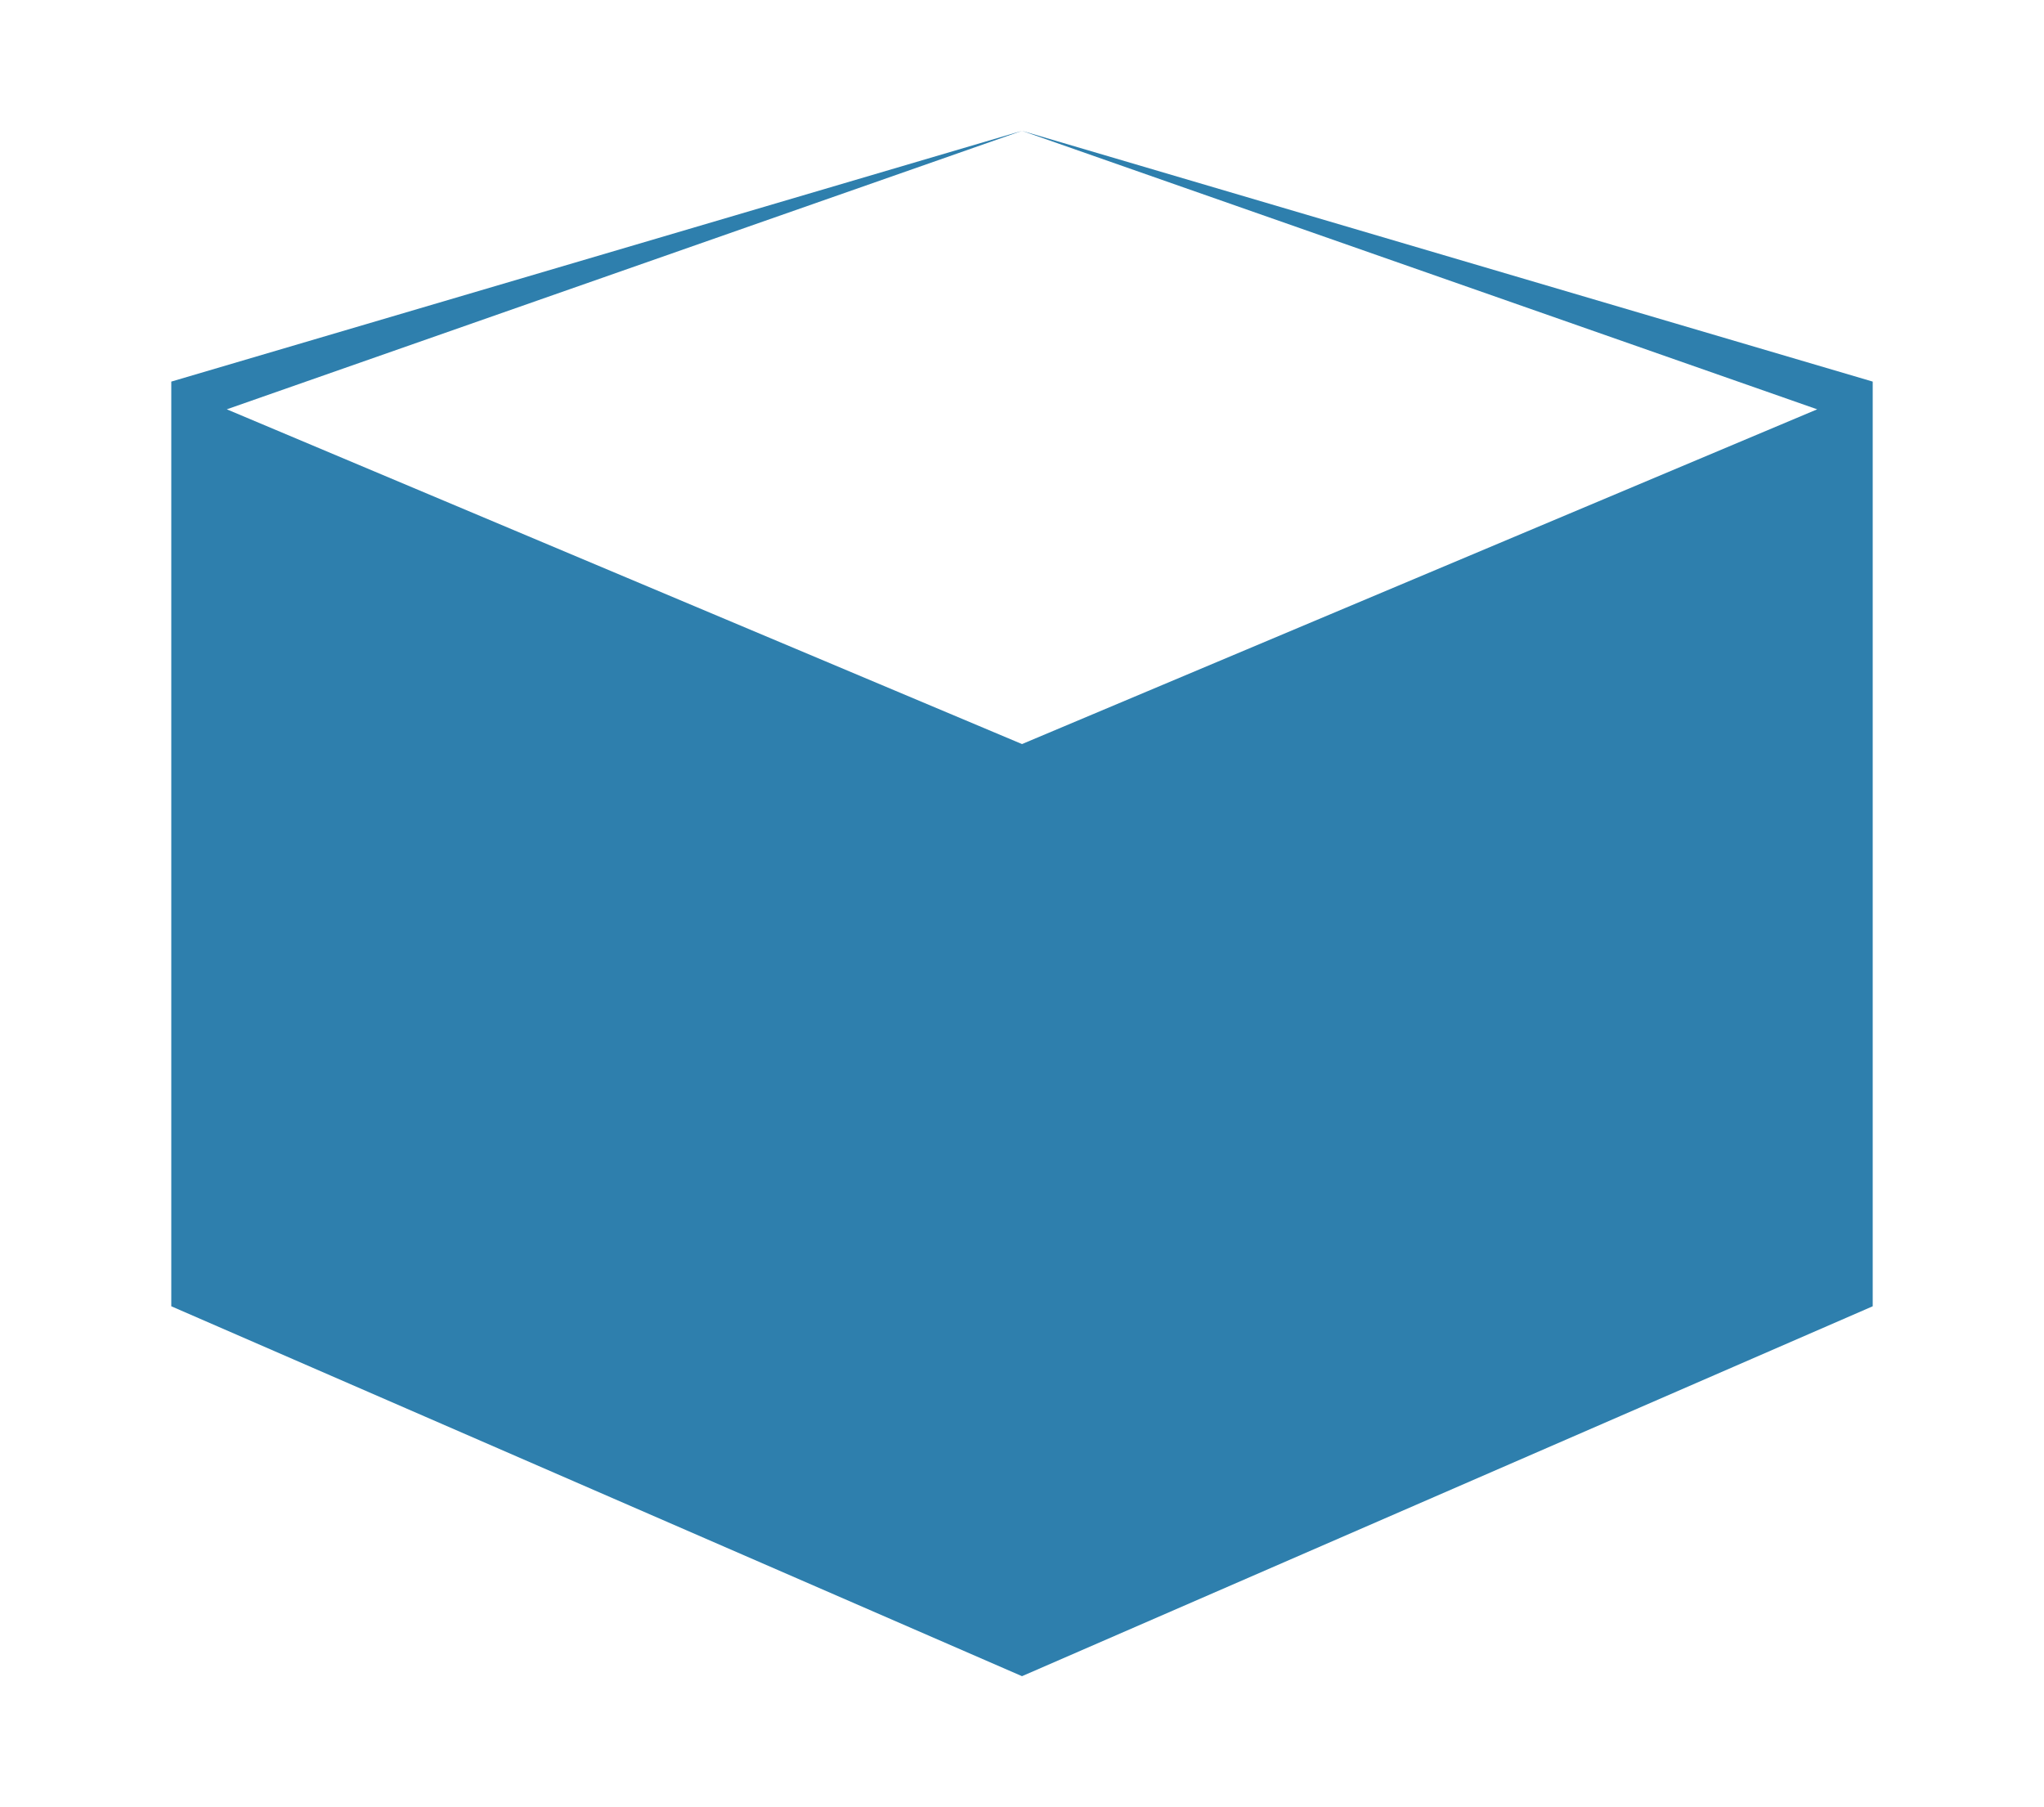 <svg xmlns="http://www.w3.org/2000/svg" viewBox="0 0 250 221"><defs><style>.cls-1{fill:#2e7fad;}</style></defs><title>block-logos</title><g id="Layer_10" data-name="Layer 10"><polyline class="cls-1" points="125 16 20.95 46.67 20.95 159.76 125 205 125 91 27.74 50.06"/><polyline class="cls-1" points="125 16 229.05 46.67 229.05 159.76 125 205 125 91 222.26 50.06"/></g></svg>